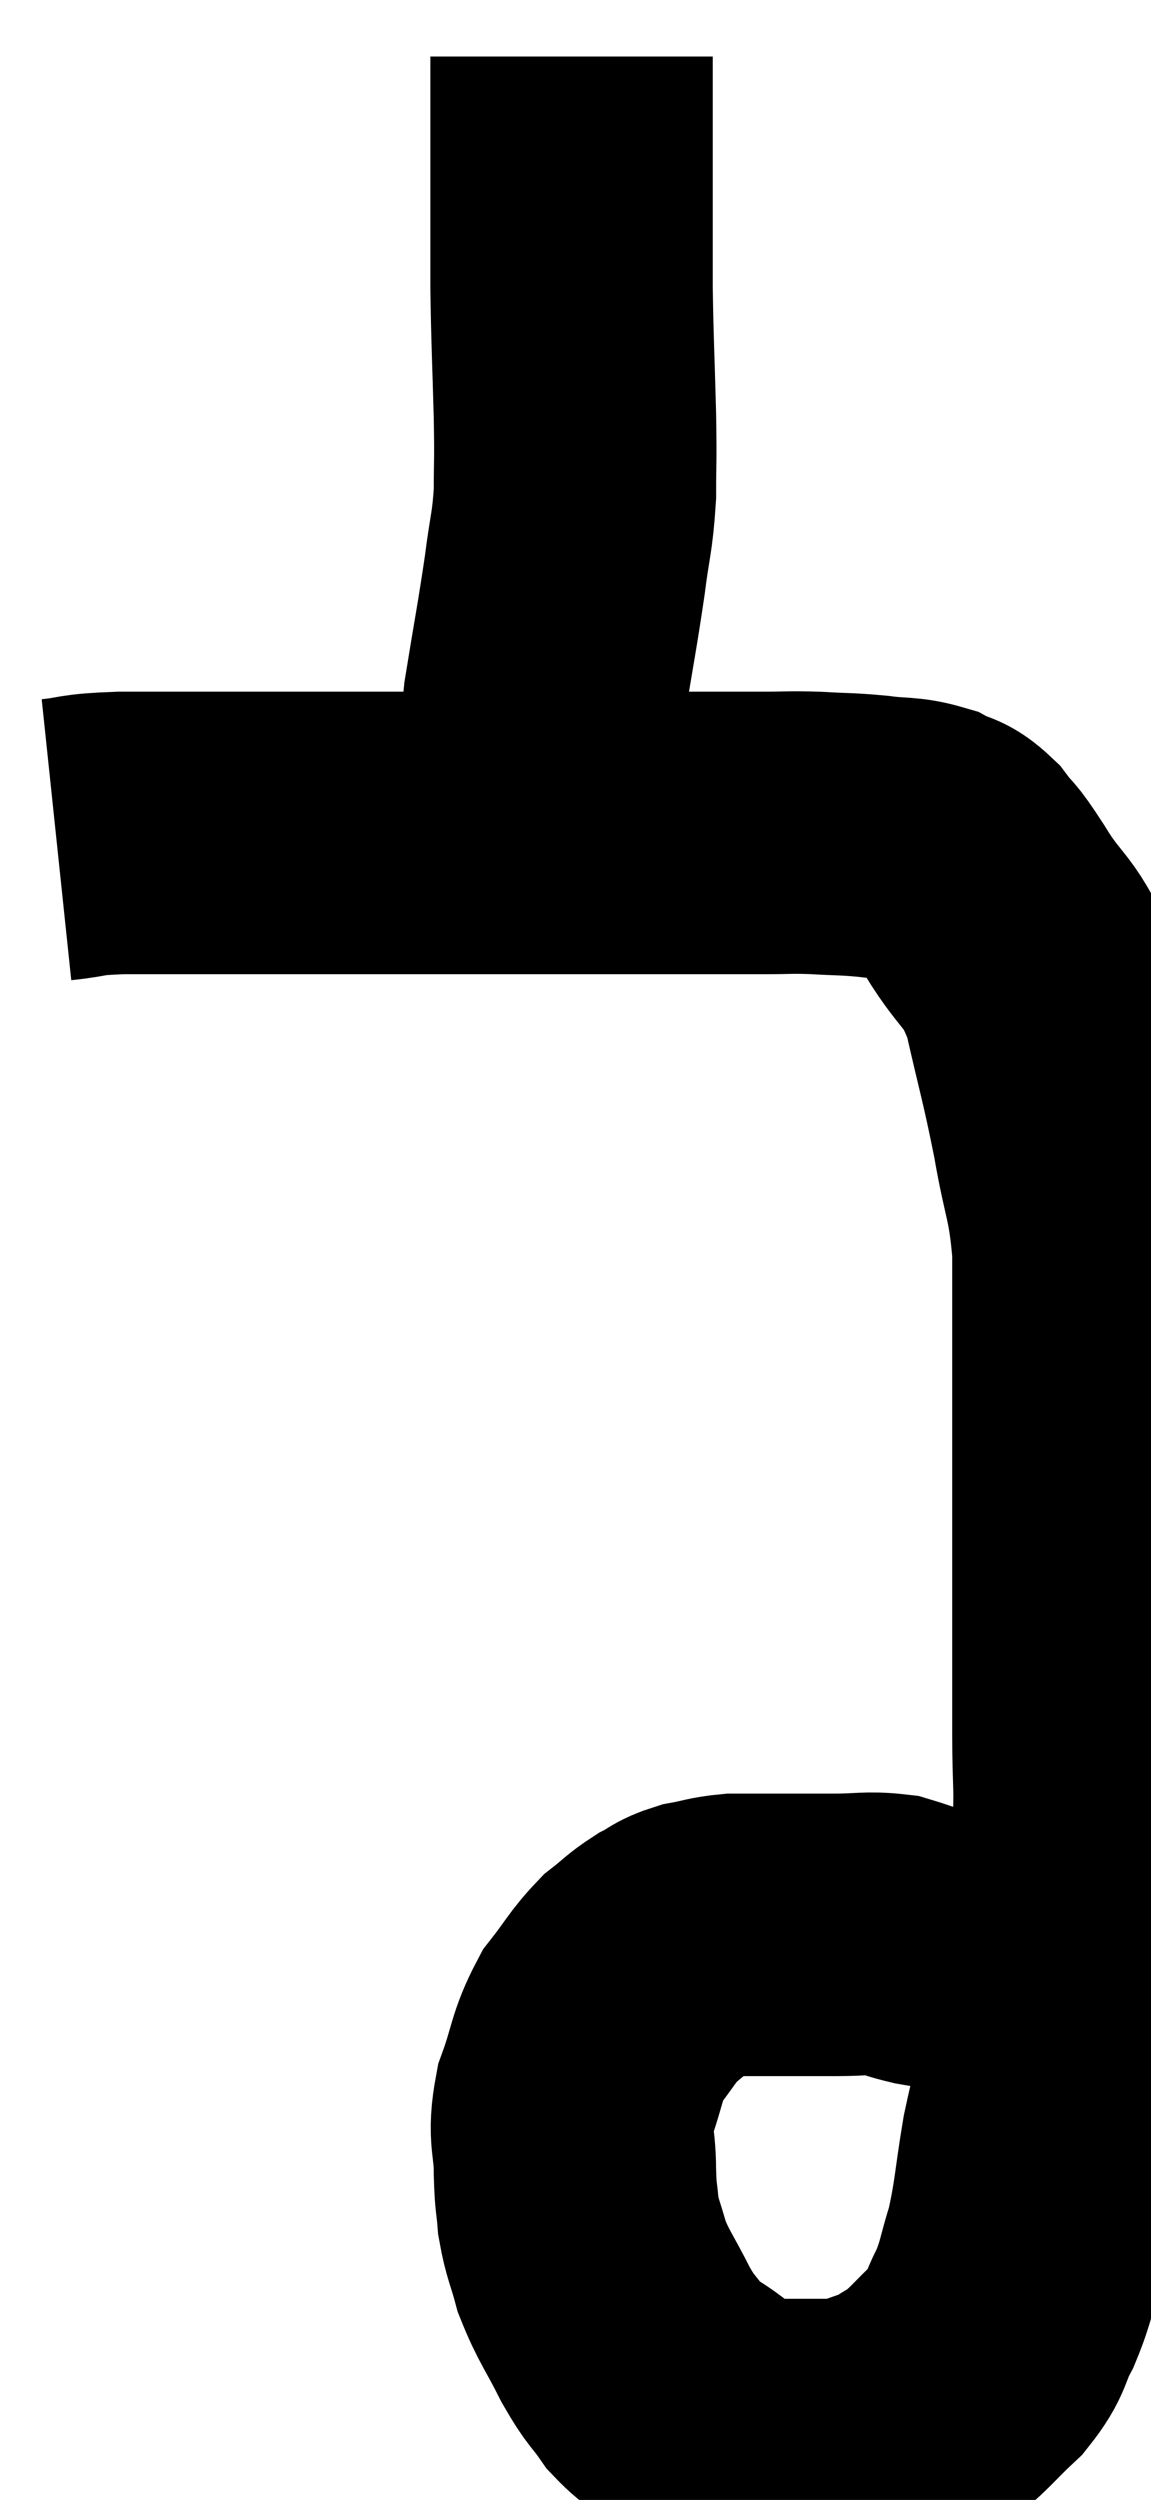 <svg xmlns="http://www.w3.org/2000/svg" viewBox="13.82 1.46 20.38 44.24" width="20.38" height="44.24"><path d="M 14.82 16.32 C 15.39 16.26, 15.165 16.23, 15.96 16.2 C 16.98 16.2, 16.935 16.2, 18 16.2 C 19.11 16.2, 19.17 16.2, 20.22 16.2 C 21.21 16.2, 21.15 16.2, 22.2 16.2 C 23.31 16.2, 23.445 16.2, 24.42 16.2 C 25.26 16.2, 25.365 16.2, 26.1 16.2 C 26.73 16.2, 26.82 16.2, 27.36 16.2 C 27.81 16.2, 27.78 16.185, 28.26 16.2 C 28.77 16.23, 28.8 16.215, 29.28 16.26 C 29.73 16.32, 29.82 16.275, 30.18 16.38 C 30.45 16.53, 30.45 16.425, 30.72 16.68 C 30.99 17.04, 30.87 16.8, 31.26 17.4 C 31.77 18.24, 31.89 18.06, 32.28 19.08 C 32.55 20.28, 32.595 20.355, 32.82 21.48 C 33 22.53, 33.09 22.515, 33.18 23.58 C 33.18 24.66, 33.18 24.555, 33.18 25.74 C 33.18 27.03, 33.18 27.18, 33.18 28.32 C 33.18 29.31, 33.18 29.34, 33.18 30.3 C 33.18 31.23, 33.18 31.26, 33.18 32.16 C 33.18 33.03, 33.225 33.045, 33.18 33.9 C 33.09 34.74, 33.105 34.68, 33 35.58 C 32.88 36.54, 32.94 36.555, 32.76 37.5 C 32.52 38.43, 32.475 38.445, 32.28 39.36 C 32.13 40.26, 32.145 40.425, 31.98 41.16 C 31.8 41.73, 31.83 41.79, 31.62 42.3 C 31.38 42.75, 31.485 42.765, 31.14 43.2 C 30.69 43.62, 30.63 43.74, 30.24 44.04 C 29.91 44.22, 29.94 44.25, 29.58 44.4 C 29.19 44.52, 29.145 44.58, 28.8 44.64 C 28.5 44.64, 28.47 44.64, 28.2 44.64 C 27.96 44.64, 27.96 44.64, 27.72 44.64 C 27.48 44.64, 27.465 44.64, 27.24 44.64 C 27.03 44.64, 27.09 44.775, 26.82 44.64 C 26.49 44.37, 26.505 44.37, 26.16 44.1 C 25.8 43.83, 25.755 43.89, 25.44 43.56 C 25.17 43.17, 25.185 43.275, 24.9 42.78 C 24.6 42.18, 24.51 42.105, 24.3 41.58 C 24.18 41.13, 24.135 41.1, 24.06 40.68 C 24.03 40.29, 24.015 40.41, 24 39.9 C 24 39.27, 23.88 39.285, 24 38.64 C 24.24 37.98, 24.195 37.86, 24.48 37.32 C 24.81 36.9, 24.84 36.795, 25.14 36.48 C 25.41 36.27, 25.425 36.225, 25.68 36.06 C 25.92 35.94, 25.875 35.91, 26.16 35.82 C 26.49 35.76, 26.505 35.73, 26.82 35.7 C 27.12 35.7, 27.165 35.7, 27.42 35.7 C 27.63 35.7, 27.54 35.7, 27.84 35.7 C 28.23 35.7, 28.185 35.7, 28.62 35.7 C 29.1 35.7, 29.19 35.655, 29.58 35.7 C 29.88 35.79, 29.865 35.805, 30.18 35.88 C 30.51 35.94, 30.6 35.925, 30.84 36 C 30.99 36.09, 30.975 36.09, 31.14 36.18 C 31.32 36.27, 31.365 36.3, 31.5 36.36 C 31.59 36.39, 31.56 36.375, 31.68 36.42 C 31.83 36.48, 31.86 36.495, 31.98 36.54 C 32.07 36.57, 32.085 36.57, 32.16 36.6 C 32.22 36.63, 32.25 36.645, 32.28 36.66 C 32.28 36.66, 32.235 36.615, 32.28 36.66 C 32.37 36.75, 32.415 36.795, 32.46 36.84 C 32.46 36.84, 32.46 36.84, 32.46 36.84 C 32.46 36.84, 32.46 36.84, 32.46 36.84 C 32.46 36.84, 32.46 36.84, 32.46 36.84 C 32.46 36.84, 32.37 36.75, 32.46 36.84 C 32.64 37.02, 32.715 37.065, 32.82 37.2 C 32.85 37.29, 32.865 37.335, 32.88 37.38 C 32.88 37.38, 32.88 37.365, 32.88 37.38 L 32.88 37.44" fill="none" stroke="black" stroke-width="5"></path><path d="M 23.46 16.44 C 23.43 16.11, 23.4 16.425, 23.4 15.78 C 23.43 14.82, 23.355 14.895, 23.46 13.86 C 23.64 12.75, 23.685 12.555, 23.82 11.64 C 23.91 10.92, 23.955 10.905, 24 10.2 C 24 9.51, 24.015 9.735, 24 8.82 C 23.97 7.68, 23.955 7.56, 23.94 6.54 C 23.94 5.64, 23.94 5.685, 23.94 4.74 C 23.94 3.75, 23.94 3.33, 23.94 2.76 C 23.94 2.61, 23.94 2.535, 23.94 2.46 C 23.94 2.46, 23.94 2.46, 23.94 2.46 L 23.94 2.46" fill="none" stroke="black" stroke-width="5"></path></svg>